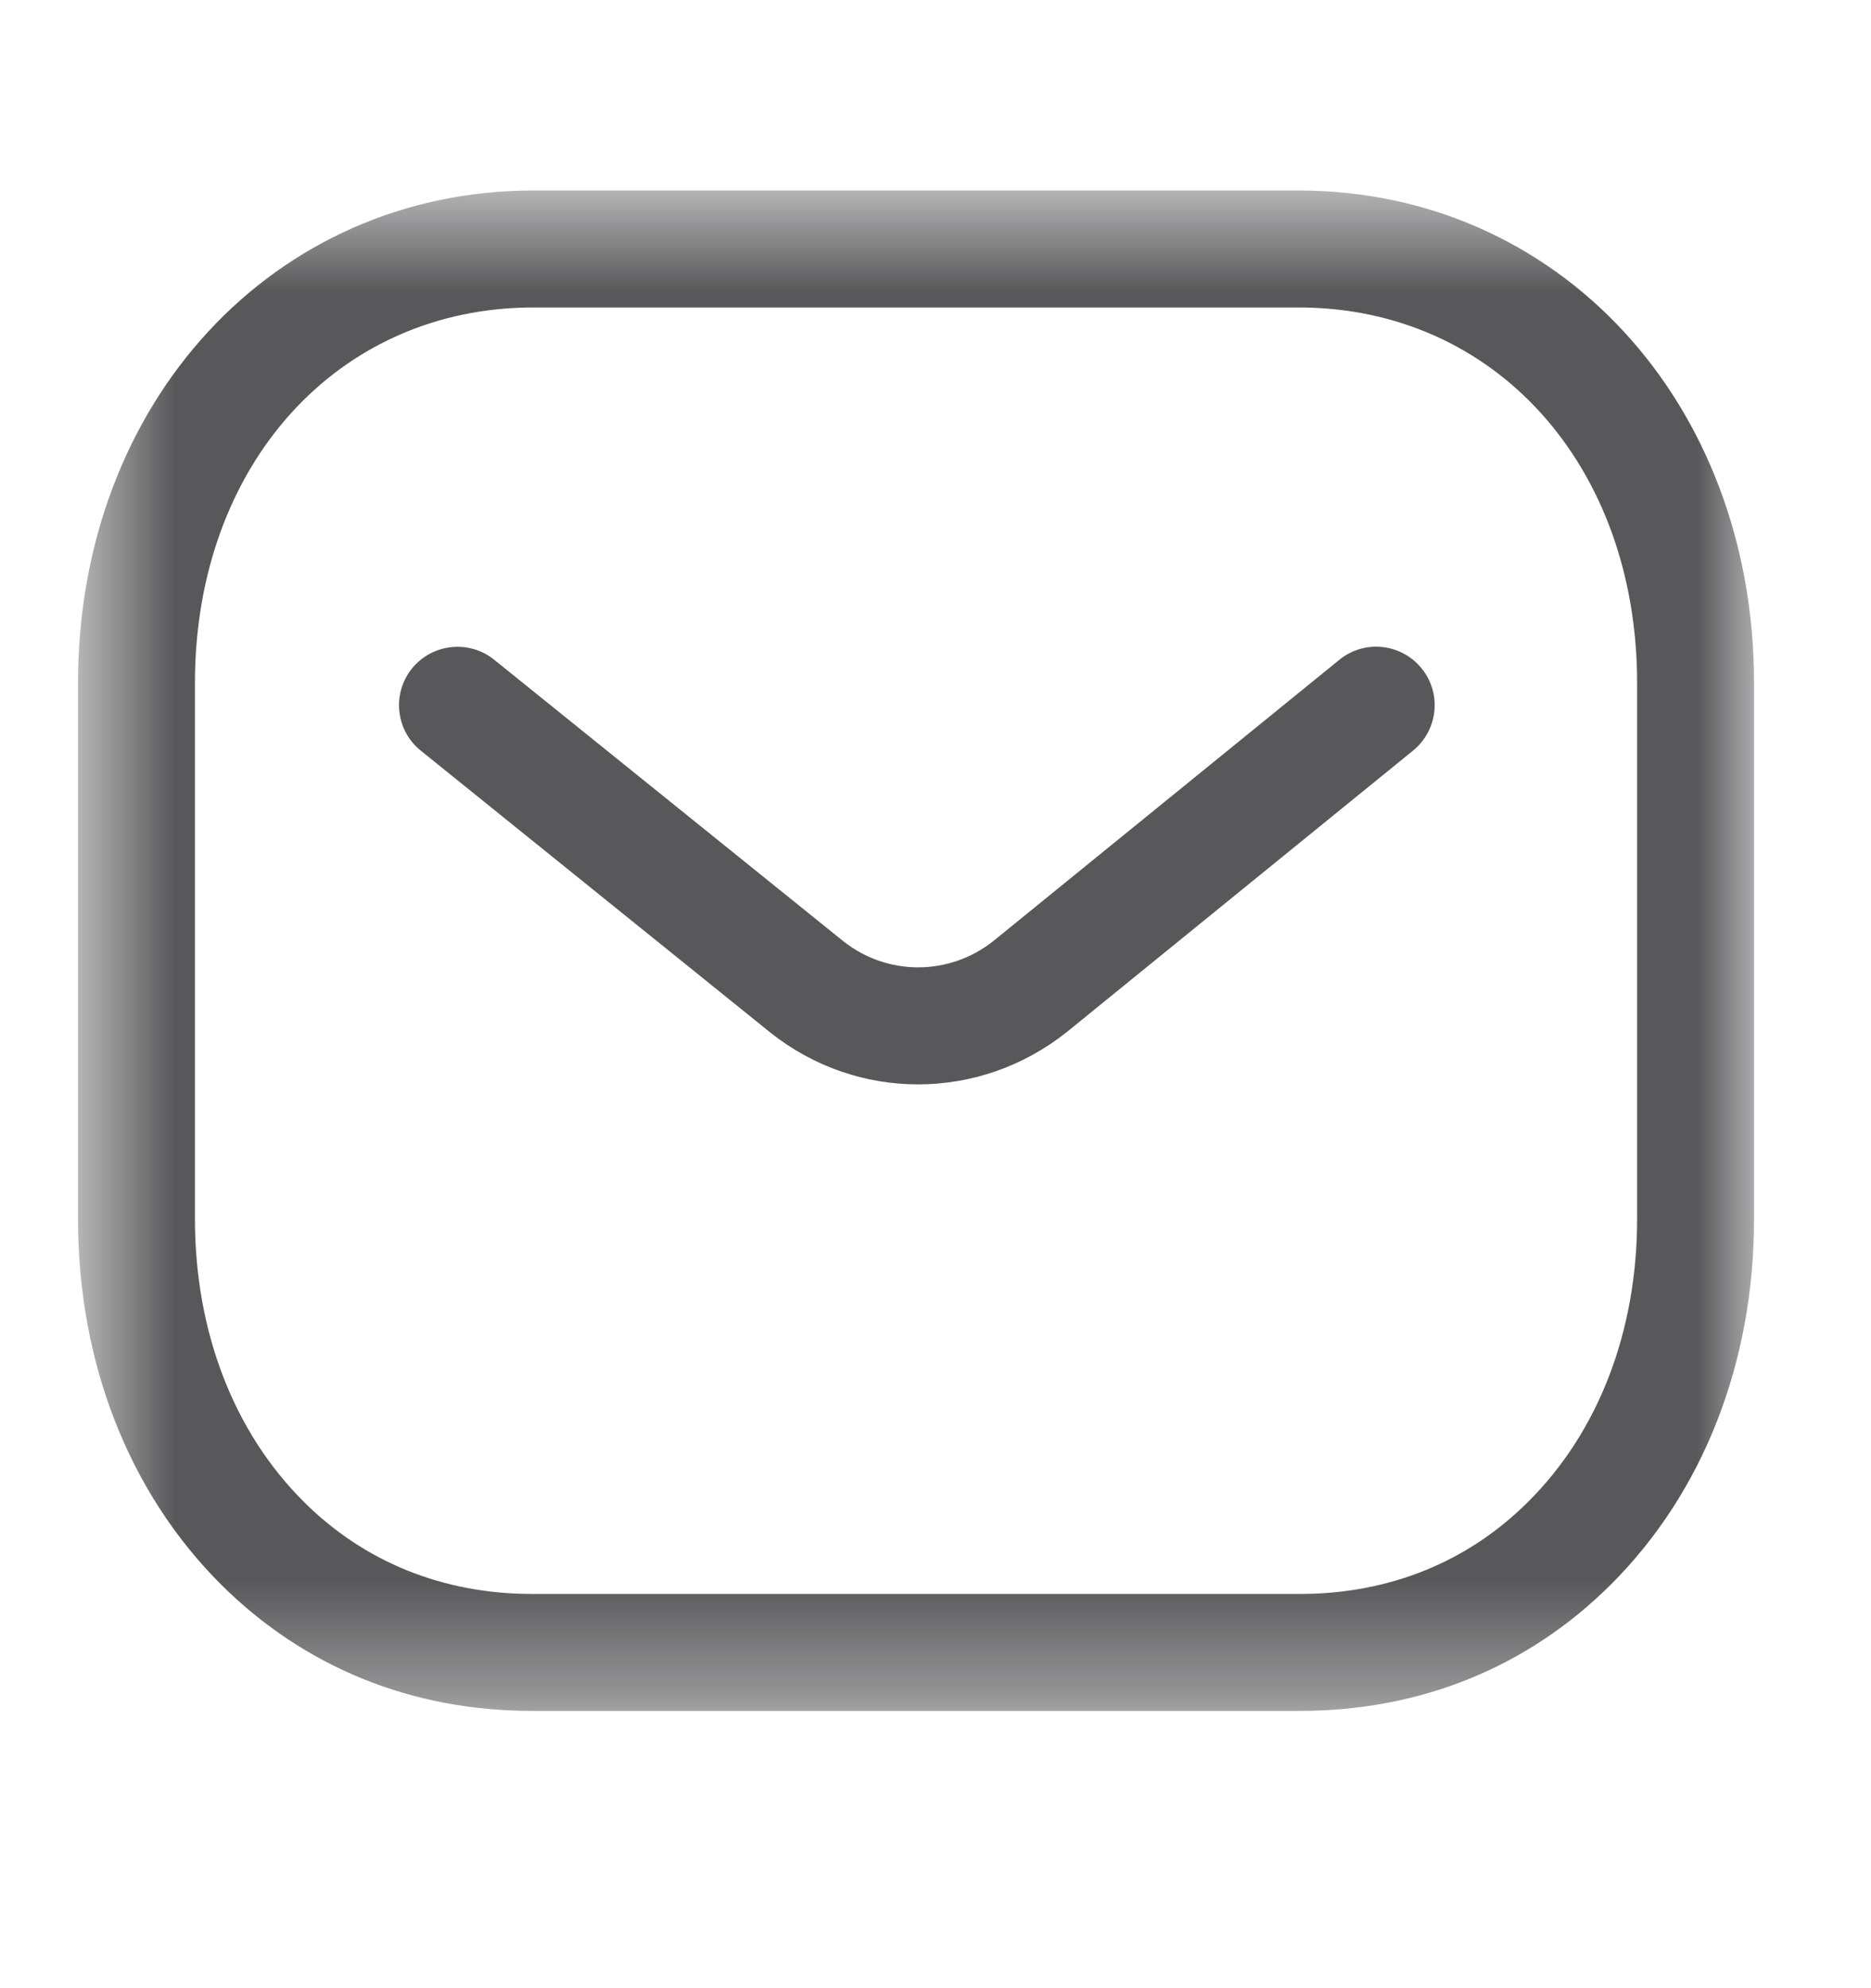 <svg width="16" height="17" viewBox="0 0 16 17" fill="none" xmlns="http://www.w3.org/2000/svg">
<path fill-rule="evenodd" clip-rule="evenodd" d="M7.851 9.272C7.405 9.272 6.961 9.125 6.589 8.83L3.599 6.419C3.383 6.246 3.35 5.931 3.523 5.716C3.697 5.502 4.011 5.468 4.226 5.641L7.213 8.049C7.589 8.346 8.117 8.346 8.495 8.046L11.453 5.642C11.667 5.467 11.982 5.5 12.157 5.715C12.331 5.929 12.298 6.243 12.084 6.418L9.121 8.826C8.747 9.123 8.299 9.272 7.851 9.272Z" fill="#58585A"/>
<mask id="mask0_2_348" style="mask-type:alpha" maskUnits="userSpaceOnUse" x="0" y="1" width="15" height="14">
<path d="M0.667 1.629H15V14.629H0.667V1.629Z" fill="white"/>
</mask>
<g mask="url(#mask0_2_348)">
<path fill-rule="evenodd" clip-rule="evenodd" d="M4.559 13.629H11.106C11.107 13.627 11.113 13.629 11.117 13.629C11.877 13.629 12.552 13.357 13.069 12.84C13.67 12.242 14 11.383 14 10.421V5.842C14 3.98 12.783 2.629 11.106 2.629H4.561C2.884 2.629 1.667 3.98 1.667 5.842V10.421C1.667 11.383 1.997 12.242 2.597 12.84C3.115 13.357 3.79 13.629 4.55 13.629H4.559ZM4.548 14.629C3.519 14.629 2.601 14.255 1.891 13.549C1.101 12.761 0.667 11.65 0.667 10.421V5.842C0.667 3.44 2.341 1.629 4.561 1.629H11.106C13.326 1.629 15 3.44 15 5.842V10.421C15 11.65 14.565 12.761 13.775 13.549C13.067 14.255 12.147 14.629 11.117 14.629H11.106H4.561H4.548Z" fill="#58585A"/>
</g>
</svg>
